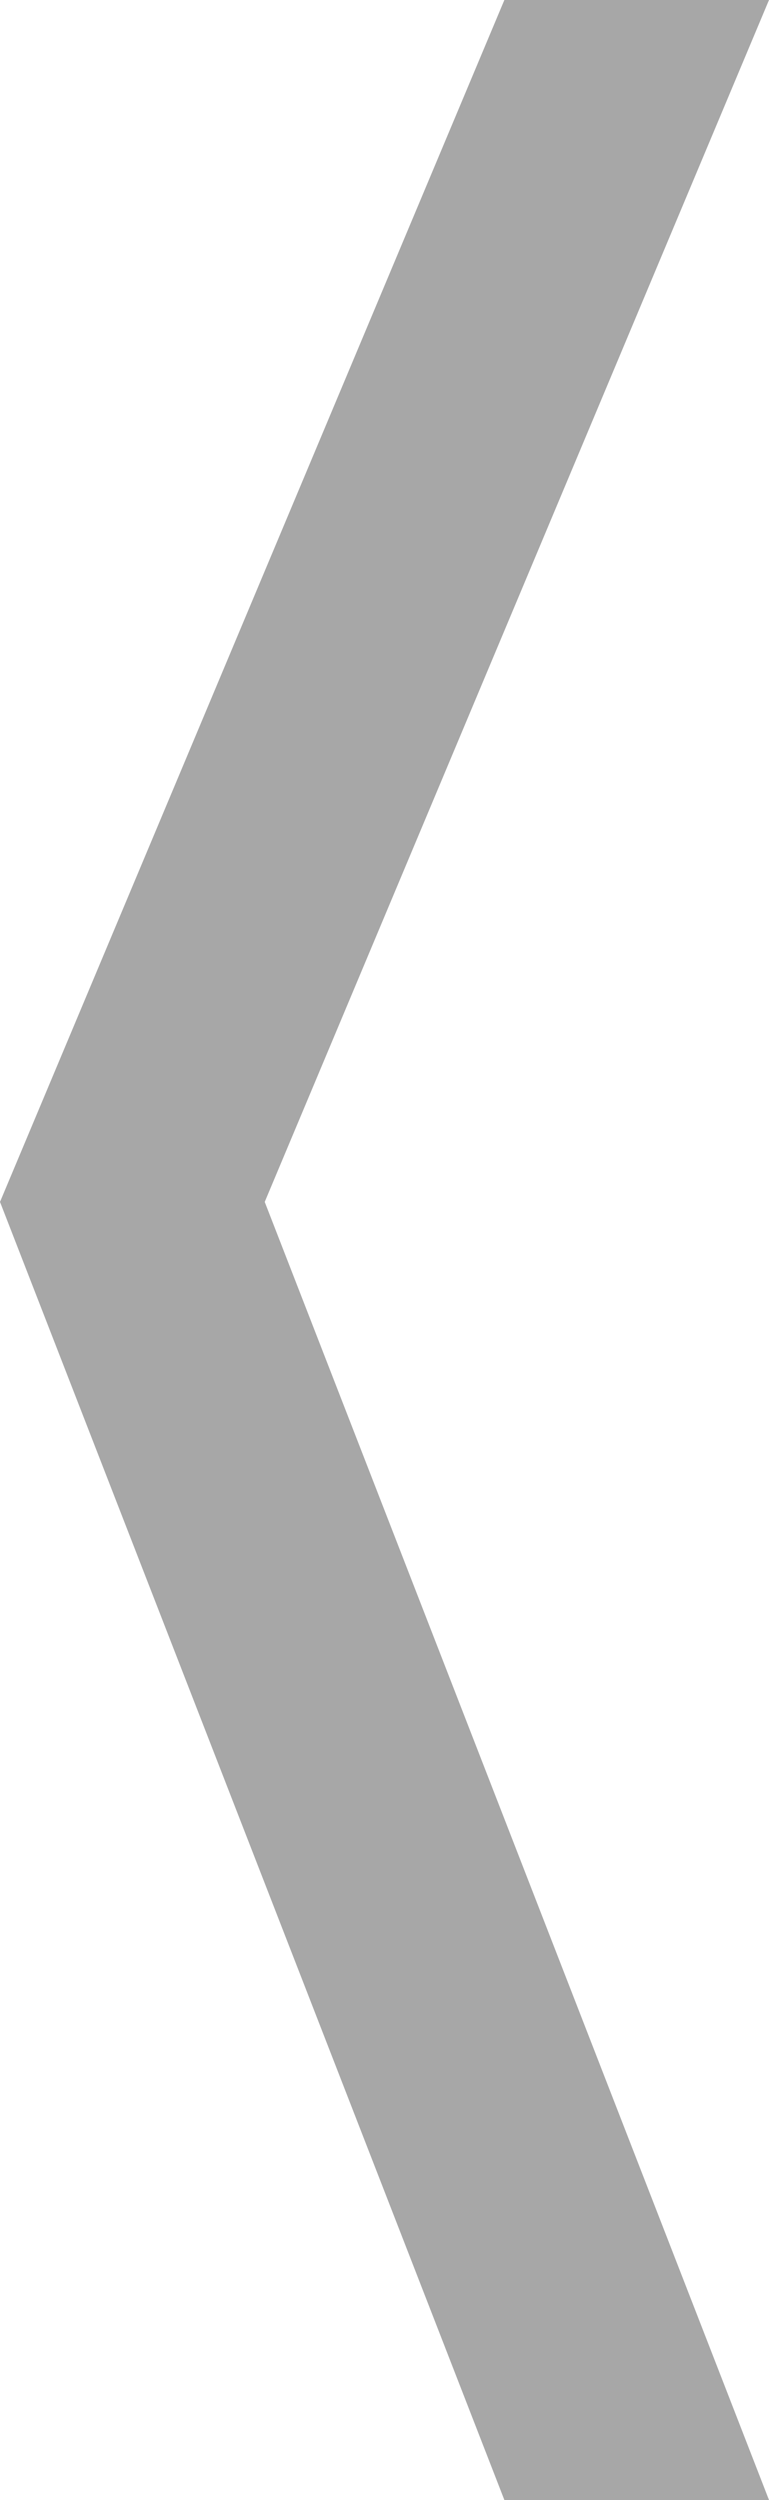 <svg xmlns="http://www.w3.org/2000/svg" width="8" height="26" viewBox="0 0 8 26">
  <defs>
    <style>
      .cls-1 {
        fill: #a7a7a7;
        fill-rule: evenodd;
      }
    </style>
  </defs>
  <path class="cls-1" d="M27,58L21.754,44.5,27,32H24.247L19,44.5,24.247,58H27Z" transform="translate(-19 -32)"/>
</svg>
